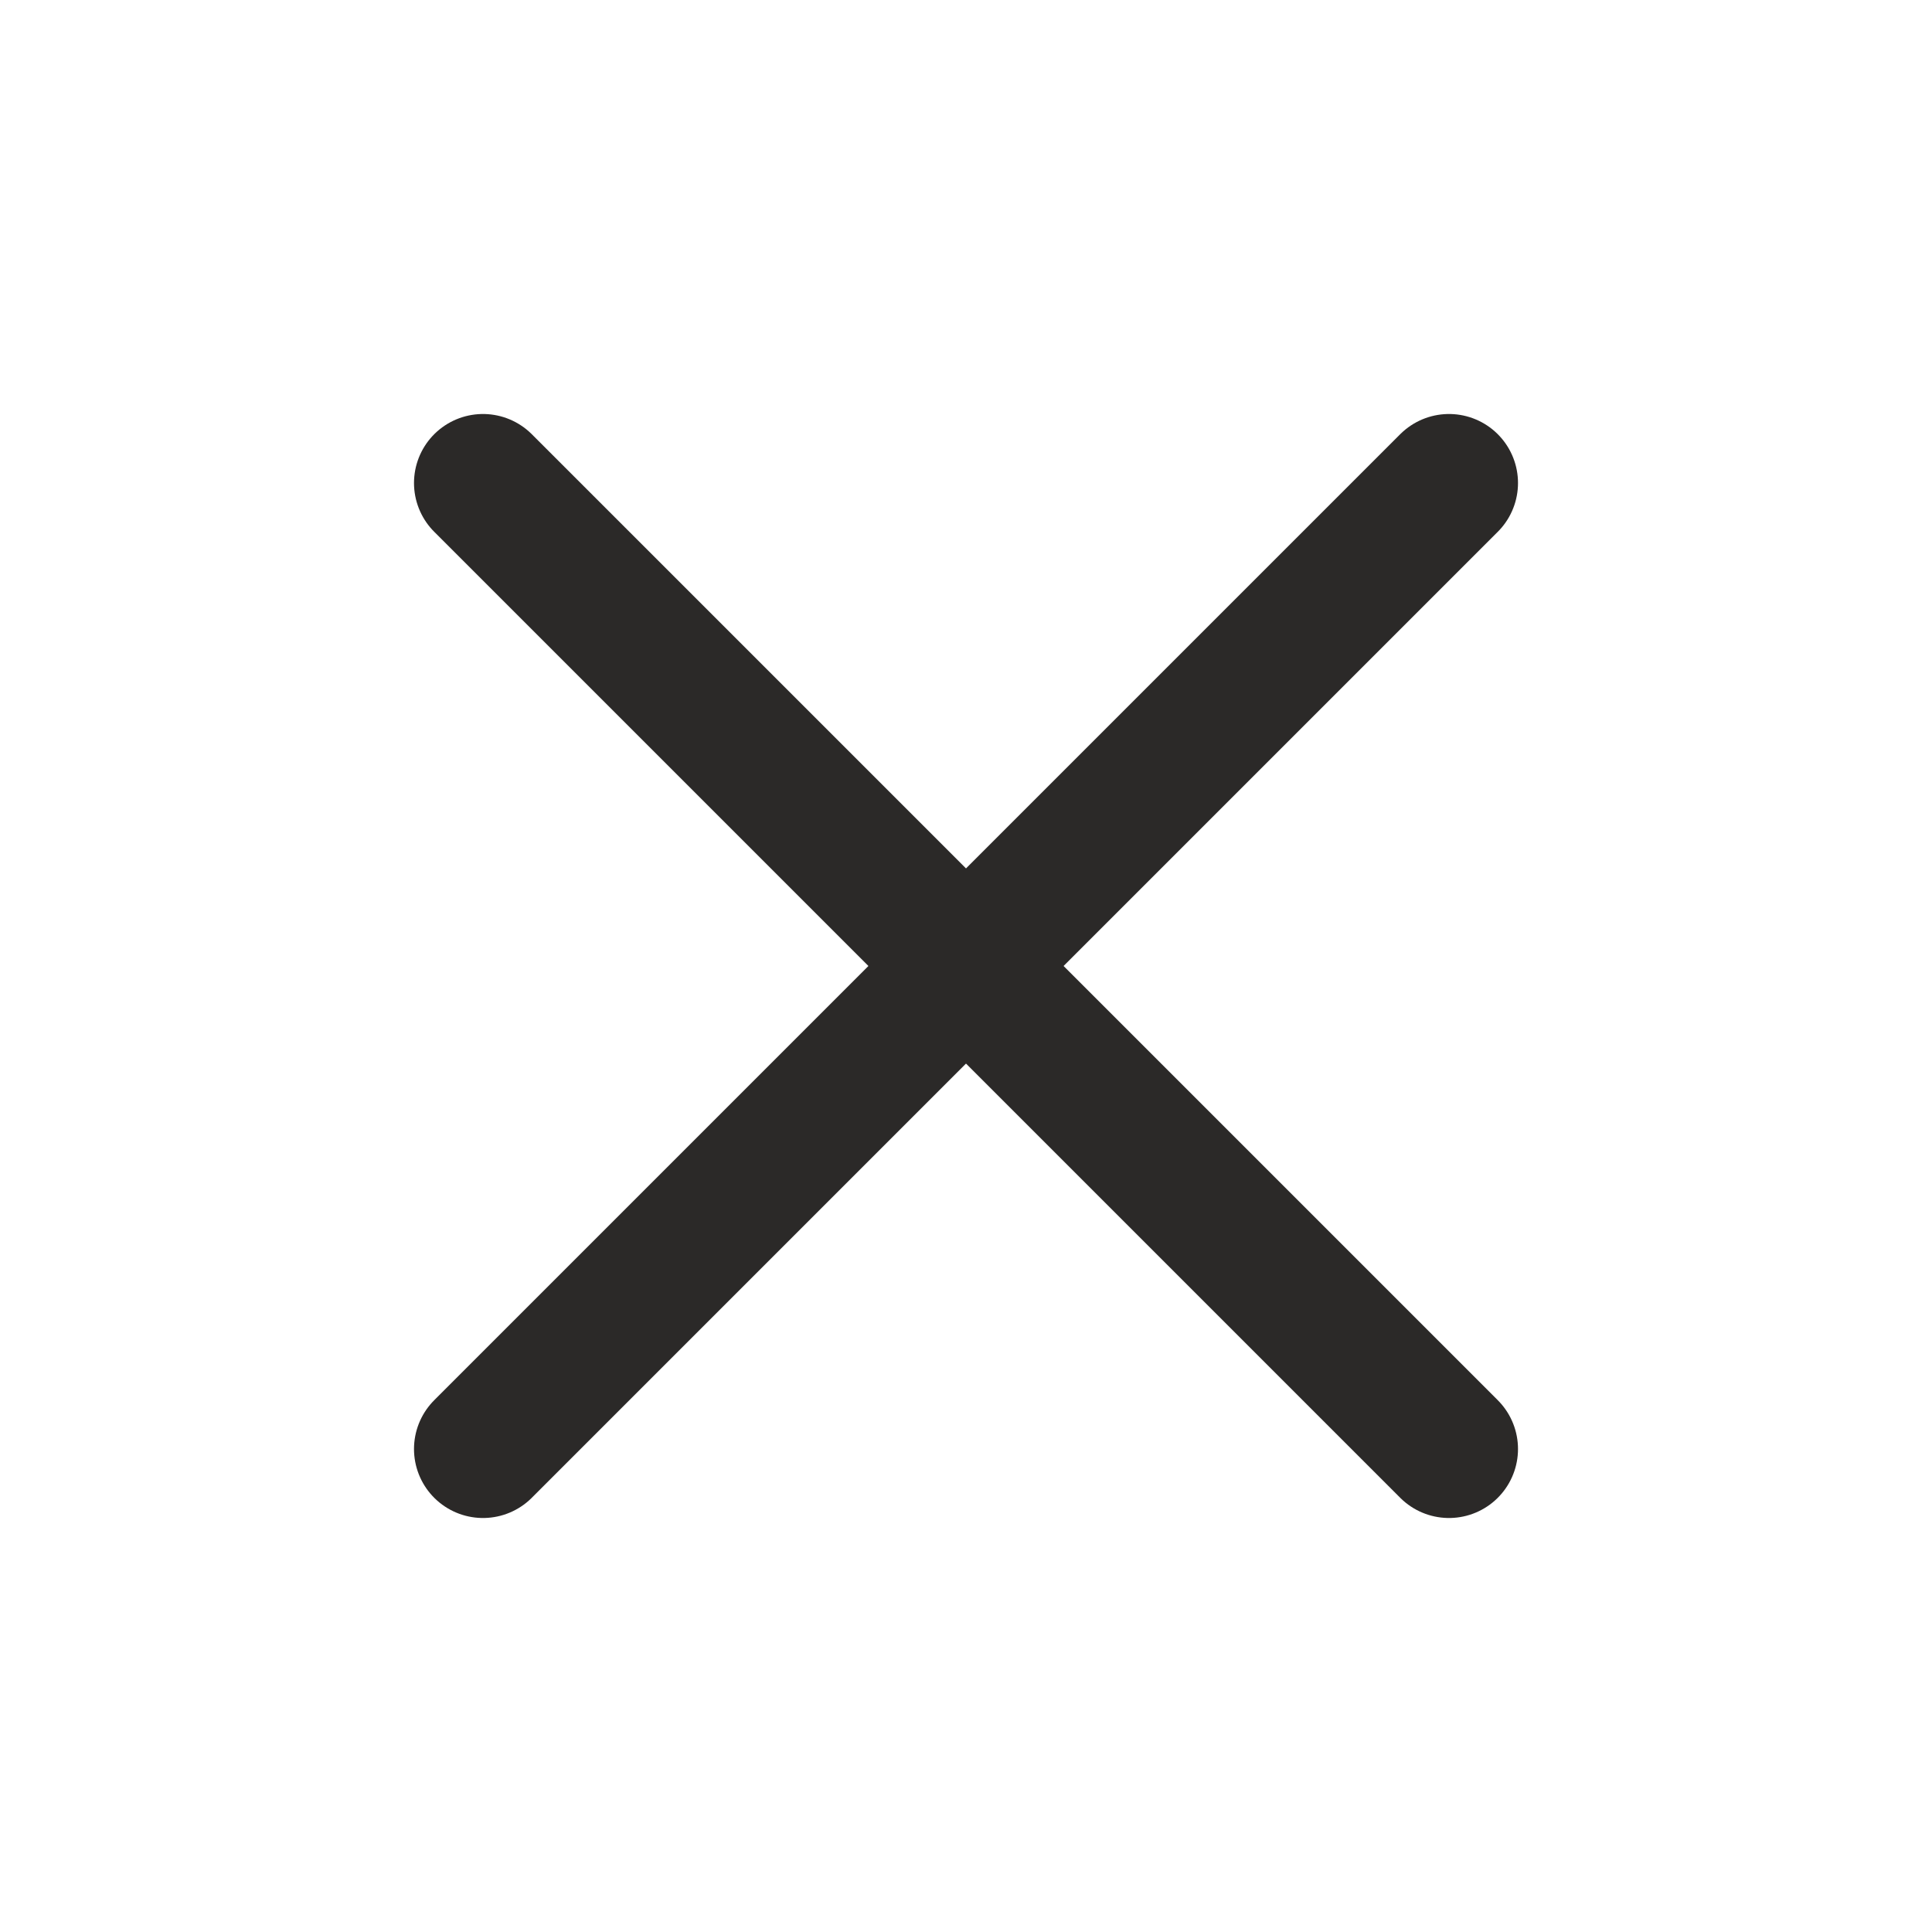 <svg width="28" height="28" viewBox="0 0 28 28" fill="none" xmlns="http://www.w3.org/2000/svg">
<path d="M7 7L21 21M7 21L21 7" stroke="#2B2928" stroke-width="2" stroke-linecap="round" stroke-linejoin="round"/>
</svg>

